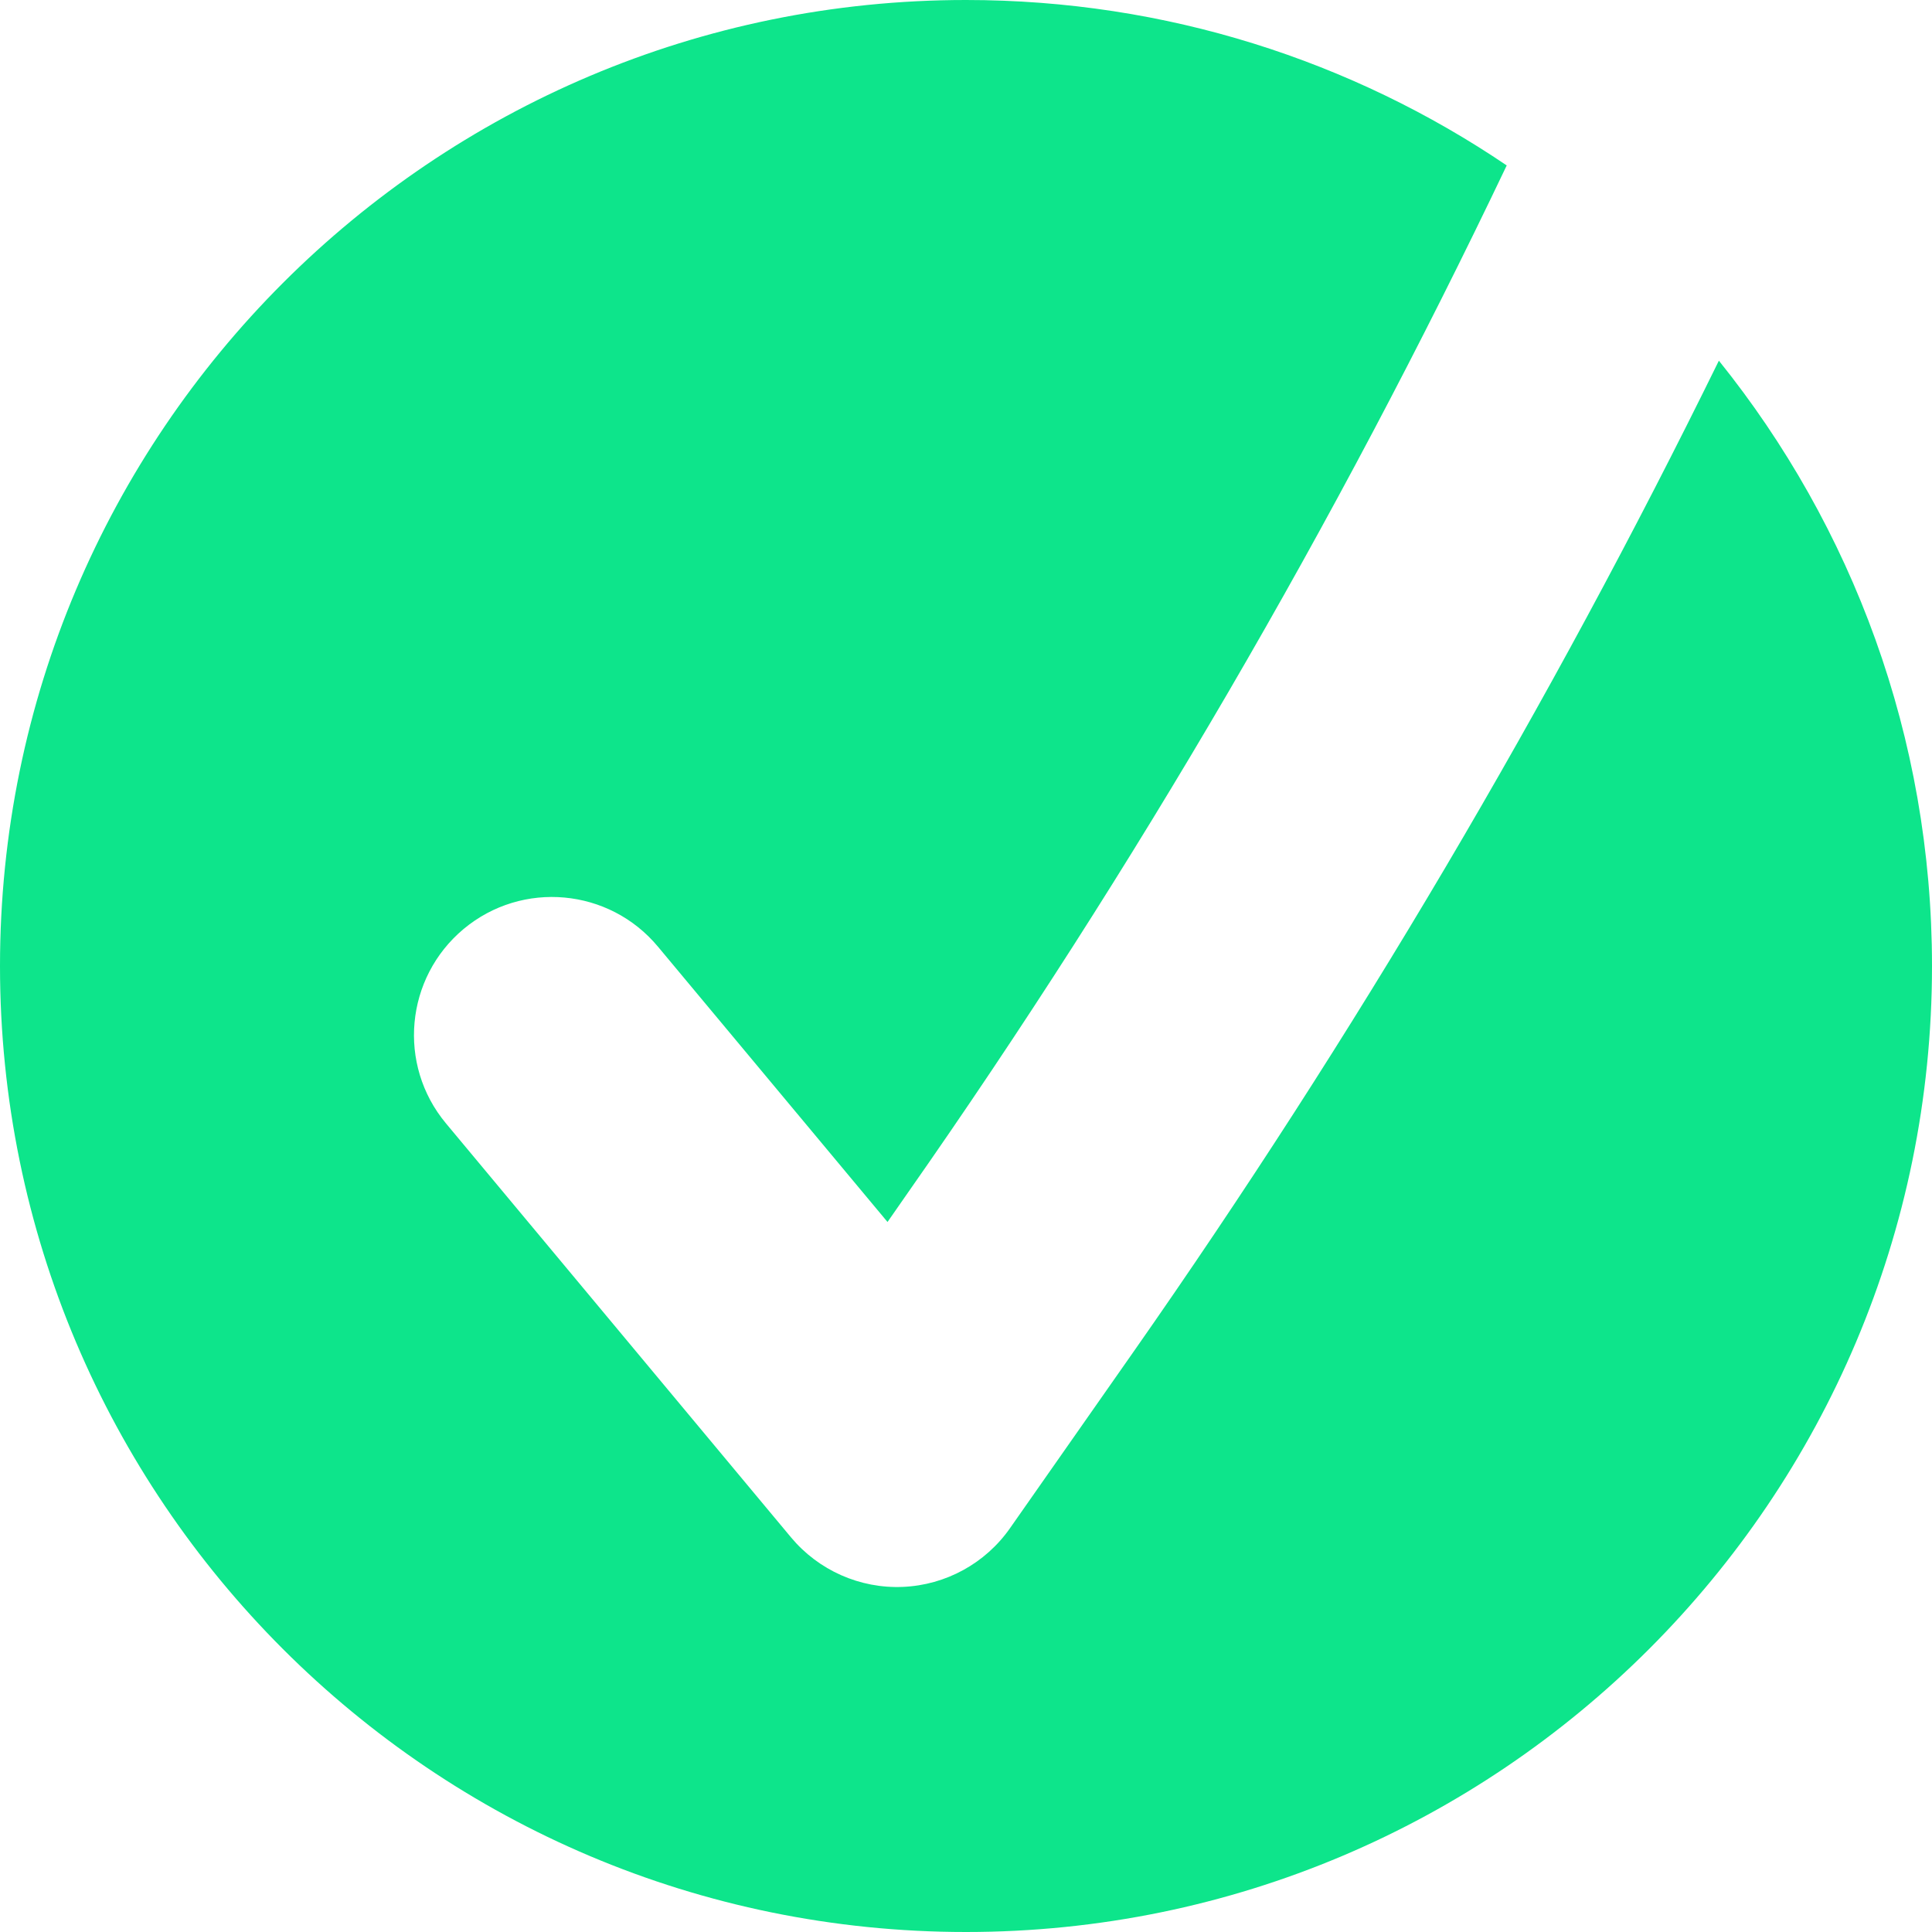 <svg width="16" height="16" viewBox="0 0 16 16" fill="none" xmlns="http://www.w3.org/2000/svg">
<path d="M12.478 1.37C11.2 0.505 9.659 0 8 0C3.582 0 0 3.582 0 8C0 12.418 3.582 16 8 16C12.418 16 16 12.418 16 8C16 6.102 15.339 4.359 14.235 2.987C12.834 5.842 11.214 8.585 9.39 11.191L8.365 12.655C8.161 12.947 7.832 13.127 7.477 13.142C7.121 13.157 6.779 13.005 6.551 12.732L3.693 9.303C3.289 8.818 3.355 8.098 3.84 7.693C4.325 7.289 5.045 7.355 5.449 7.84L7.35 10.12L7.517 9.88C9.404 7.186 11.063 4.339 12.478 1.37Z" fill="#0DE58B"/>
</svg>
